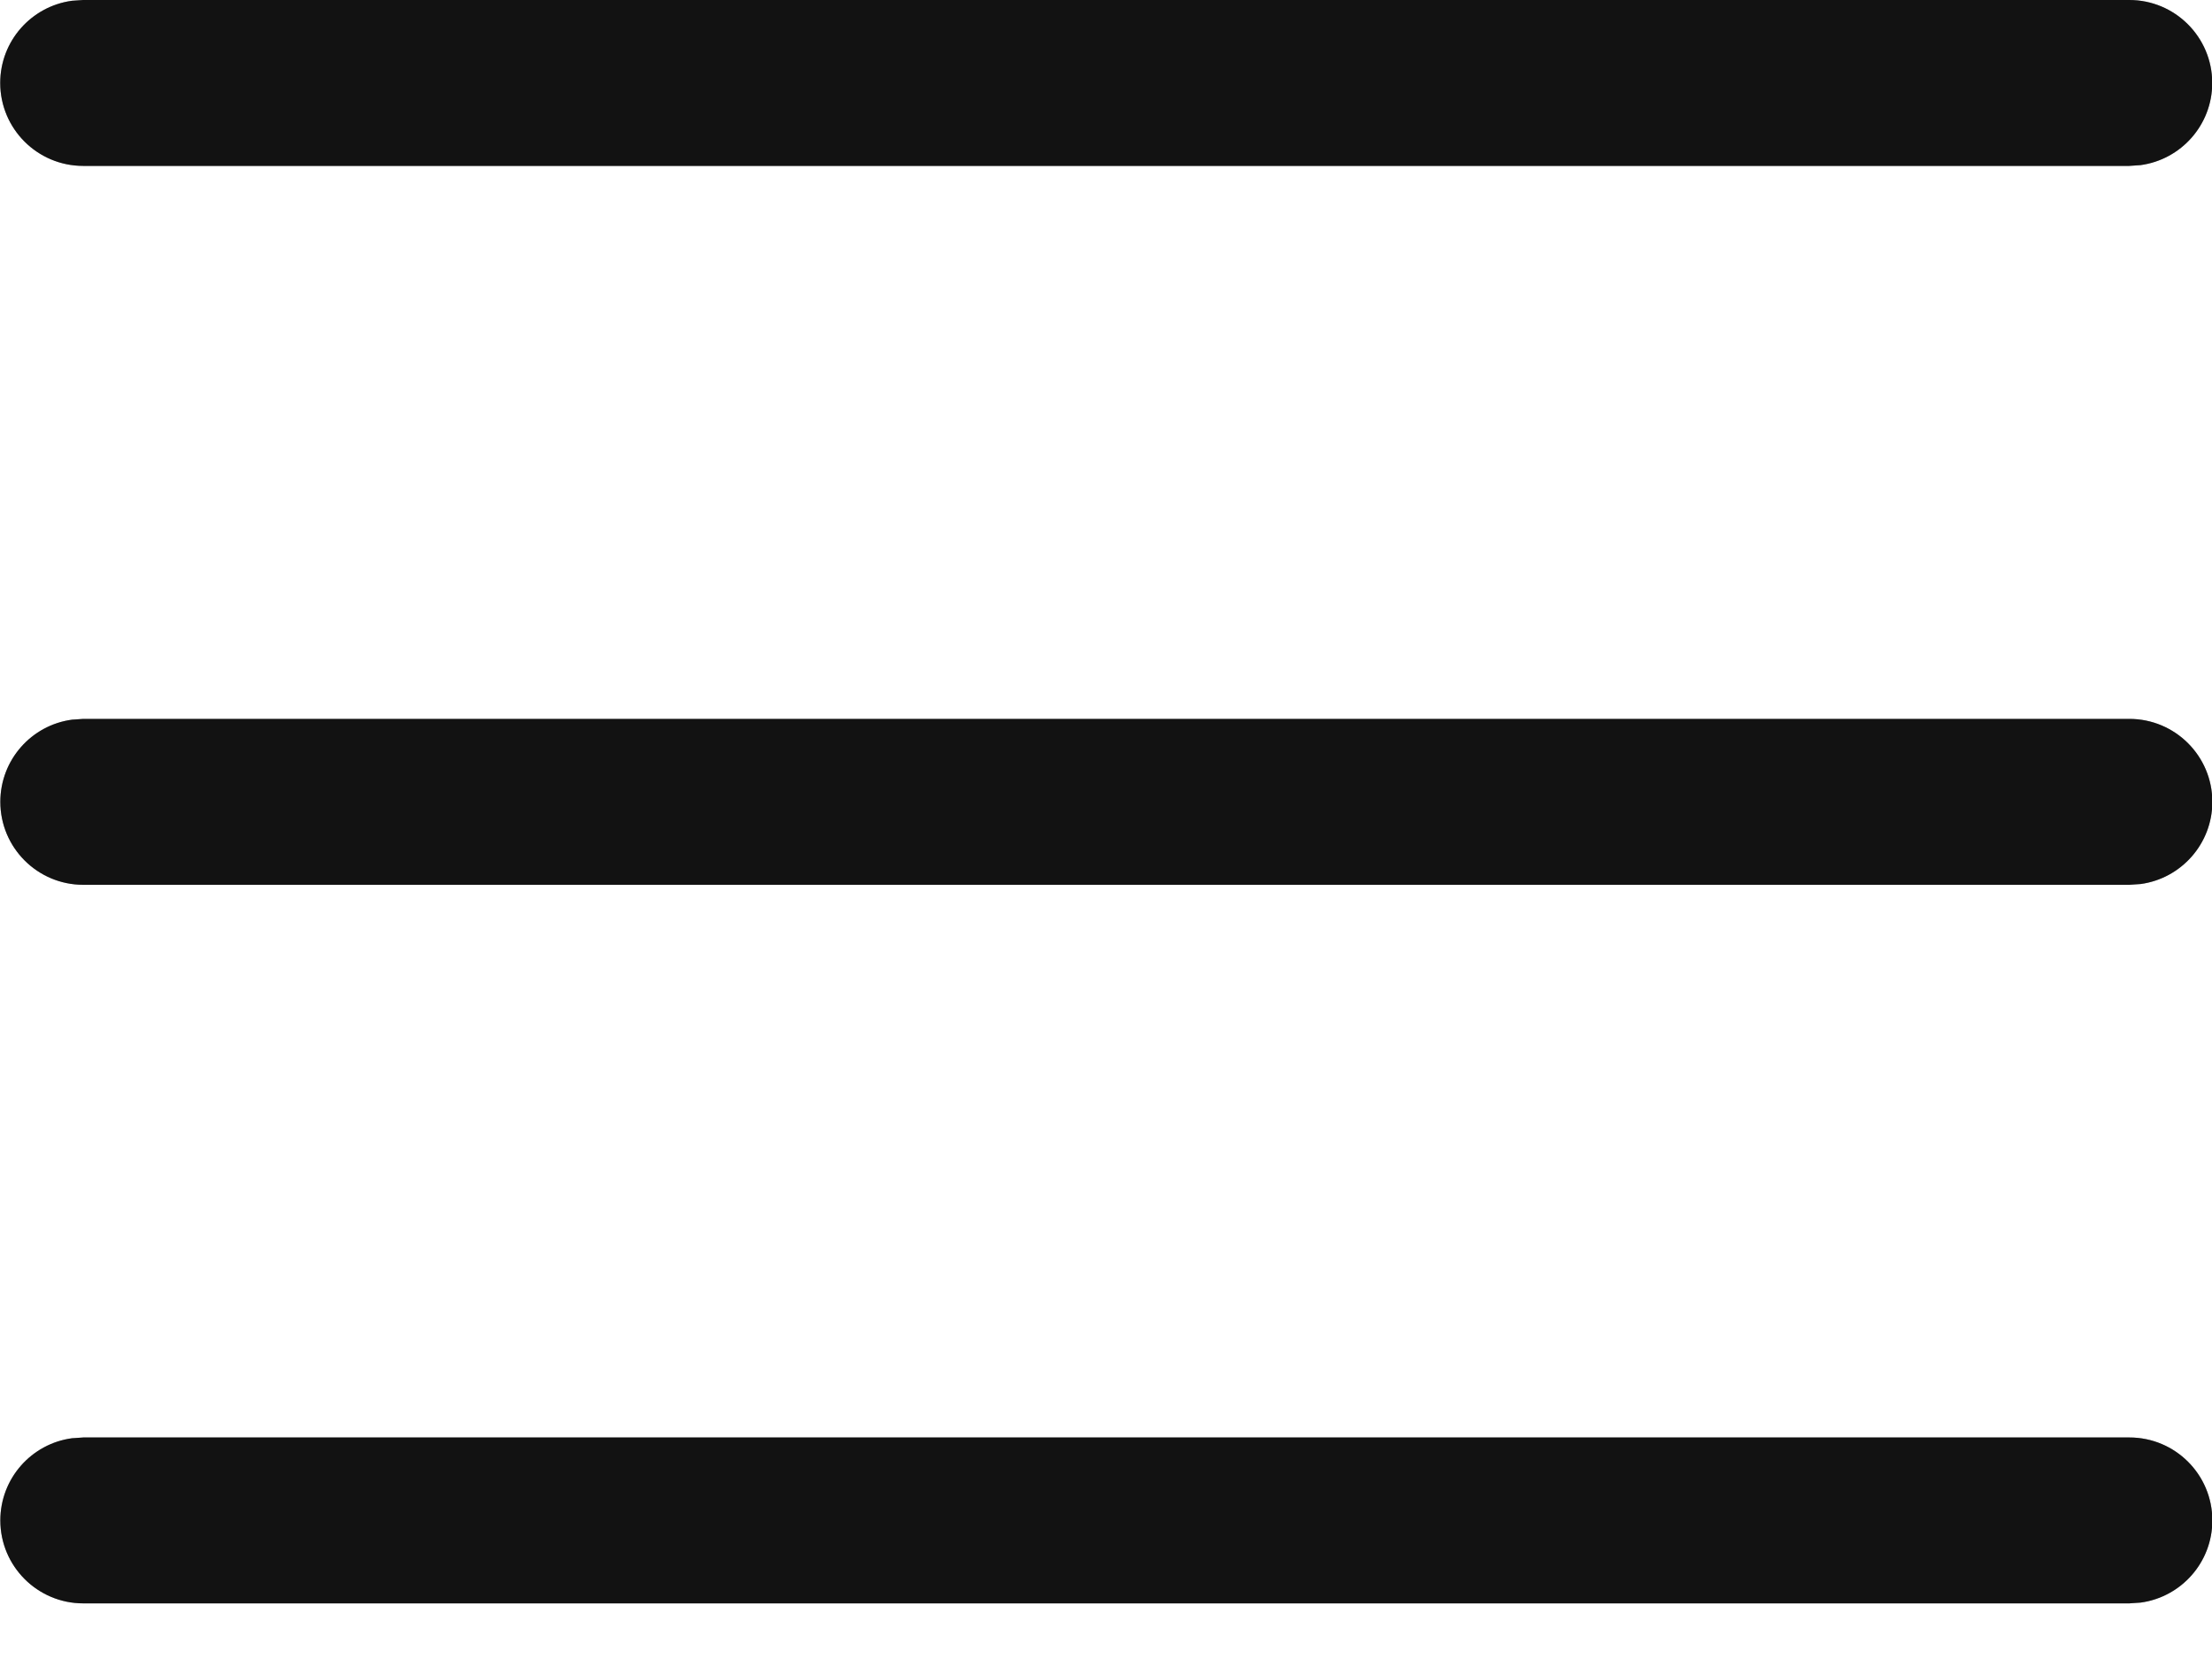 <svg width="20" height="15" viewBox="0 0 20 15" fill="none" xmlns="http://www.w3.org/2000/svg">
<path d="M0.753 12.997H19.253C19.667 12.997 20.003 13.332 20.003 13.747C20.003 14.127 19.721 14.44 19.355 14.49L19.253 14.497H0.753C0.339 14.497 0.003 14.161 0.003 13.747C0.003 13.367 0.285 13.053 0.651 13.004L0.753 12.997H19.253H0.753ZM0.753 6.5H19.253C19.667 6.5 20.003 6.836 20.003 7.25C20.003 7.629 19.721 7.943 19.355 7.993L19.253 8H0.753C0.339 8 0.003 7.664 0.003 7.25C0.003 6.87 0.285 6.556 0.651 6.507L0.753 6.5H19.253H0.753ZM0.752 0H19.252C19.666 0 20.002 0.336 20.002 0.75C20.002 1.13 19.72 1.443 19.354 1.493L19.252 1.5H0.752C0.338 1.5 0.002 1.164 0.002 0.75C0.002 0.37 0.284 0.057 0.65 0.007L0.752 0H19.252H0.752Z" fill="#1D1D1D"/>
<path d="M0.753 12.997H19.253C19.667 12.997 20.003 13.332 20.003 13.747C20.003 14.127 19.721 14.44 19.355 14.49L19.253 14.497H0.753C0.339 14.497 0.003 14.161 0.003 13.747C0.003 13.367 0.285 13.053 0.651 13.004L0.753 12.997H19.253H0.753ZM0.753 6.5H19.253C19.667 6.5 20.003 6.836 20.003 7.25C20.003 7.629 19.721 7.943 19.355 7.993L19.253 8H0.753C0.339 8 0.003 7.664 0.003 7.25C0.003 6.87 0.285 6.556 0.651 6.507L0.753 6.5H19.253H0.753ZM0.752 0H19.252C19.666 0 20.002 0.336 20.002 0.75C20.002 1.13 19.72 1.443 19.354 1.493L19.252 1.5H0.752C0.338 1.5 0.002 1.164 0.002 0.75C0.002 0.37 0.284 0.057 0.65 0.007L0.752 0H19.252H0.752Z" fill="black" fill-opacity="0.2"/>
<path d="M0.753 12.997H19.253C19.667 12.997 20.003 13.332 20.003 13.747C20.003 14.127 19.721 14.44 19.355 14.49L19.253 14.497H0.753C0.339 14.497 0.003 14.161 0.003 13.747C0.003 13.367 0.285 13.053 0.651 13.004L0.753 12.997H19.253H0.753ZM0.753 6.5H19.253C19.667 6.5 20.003 6.836 20.003 7.25C20.003 7.629 19.721 7.943 19.355 7.993L19.253 8H0.753C0.339 8 0.003 7.664 0.003 7.25C0.003 6.87 0.285 6.556 0.651 6.507L0.753 6.5H19.253H0.753ZM0.752 0H19.252C19.666 0 20.002 0.336 20.002 0.75C20.002 1.13 19.72 1.443 19.354 1.493L19.252 1.5H0.752C0.338 1.5 0.002 1.164 0.002 0.75C0.002 0.37 0.284 0.057 0.65 0.007L0.752 0H19.252H0.752Z" fill="black" fill-opacity="0.2"/>
</svg>
